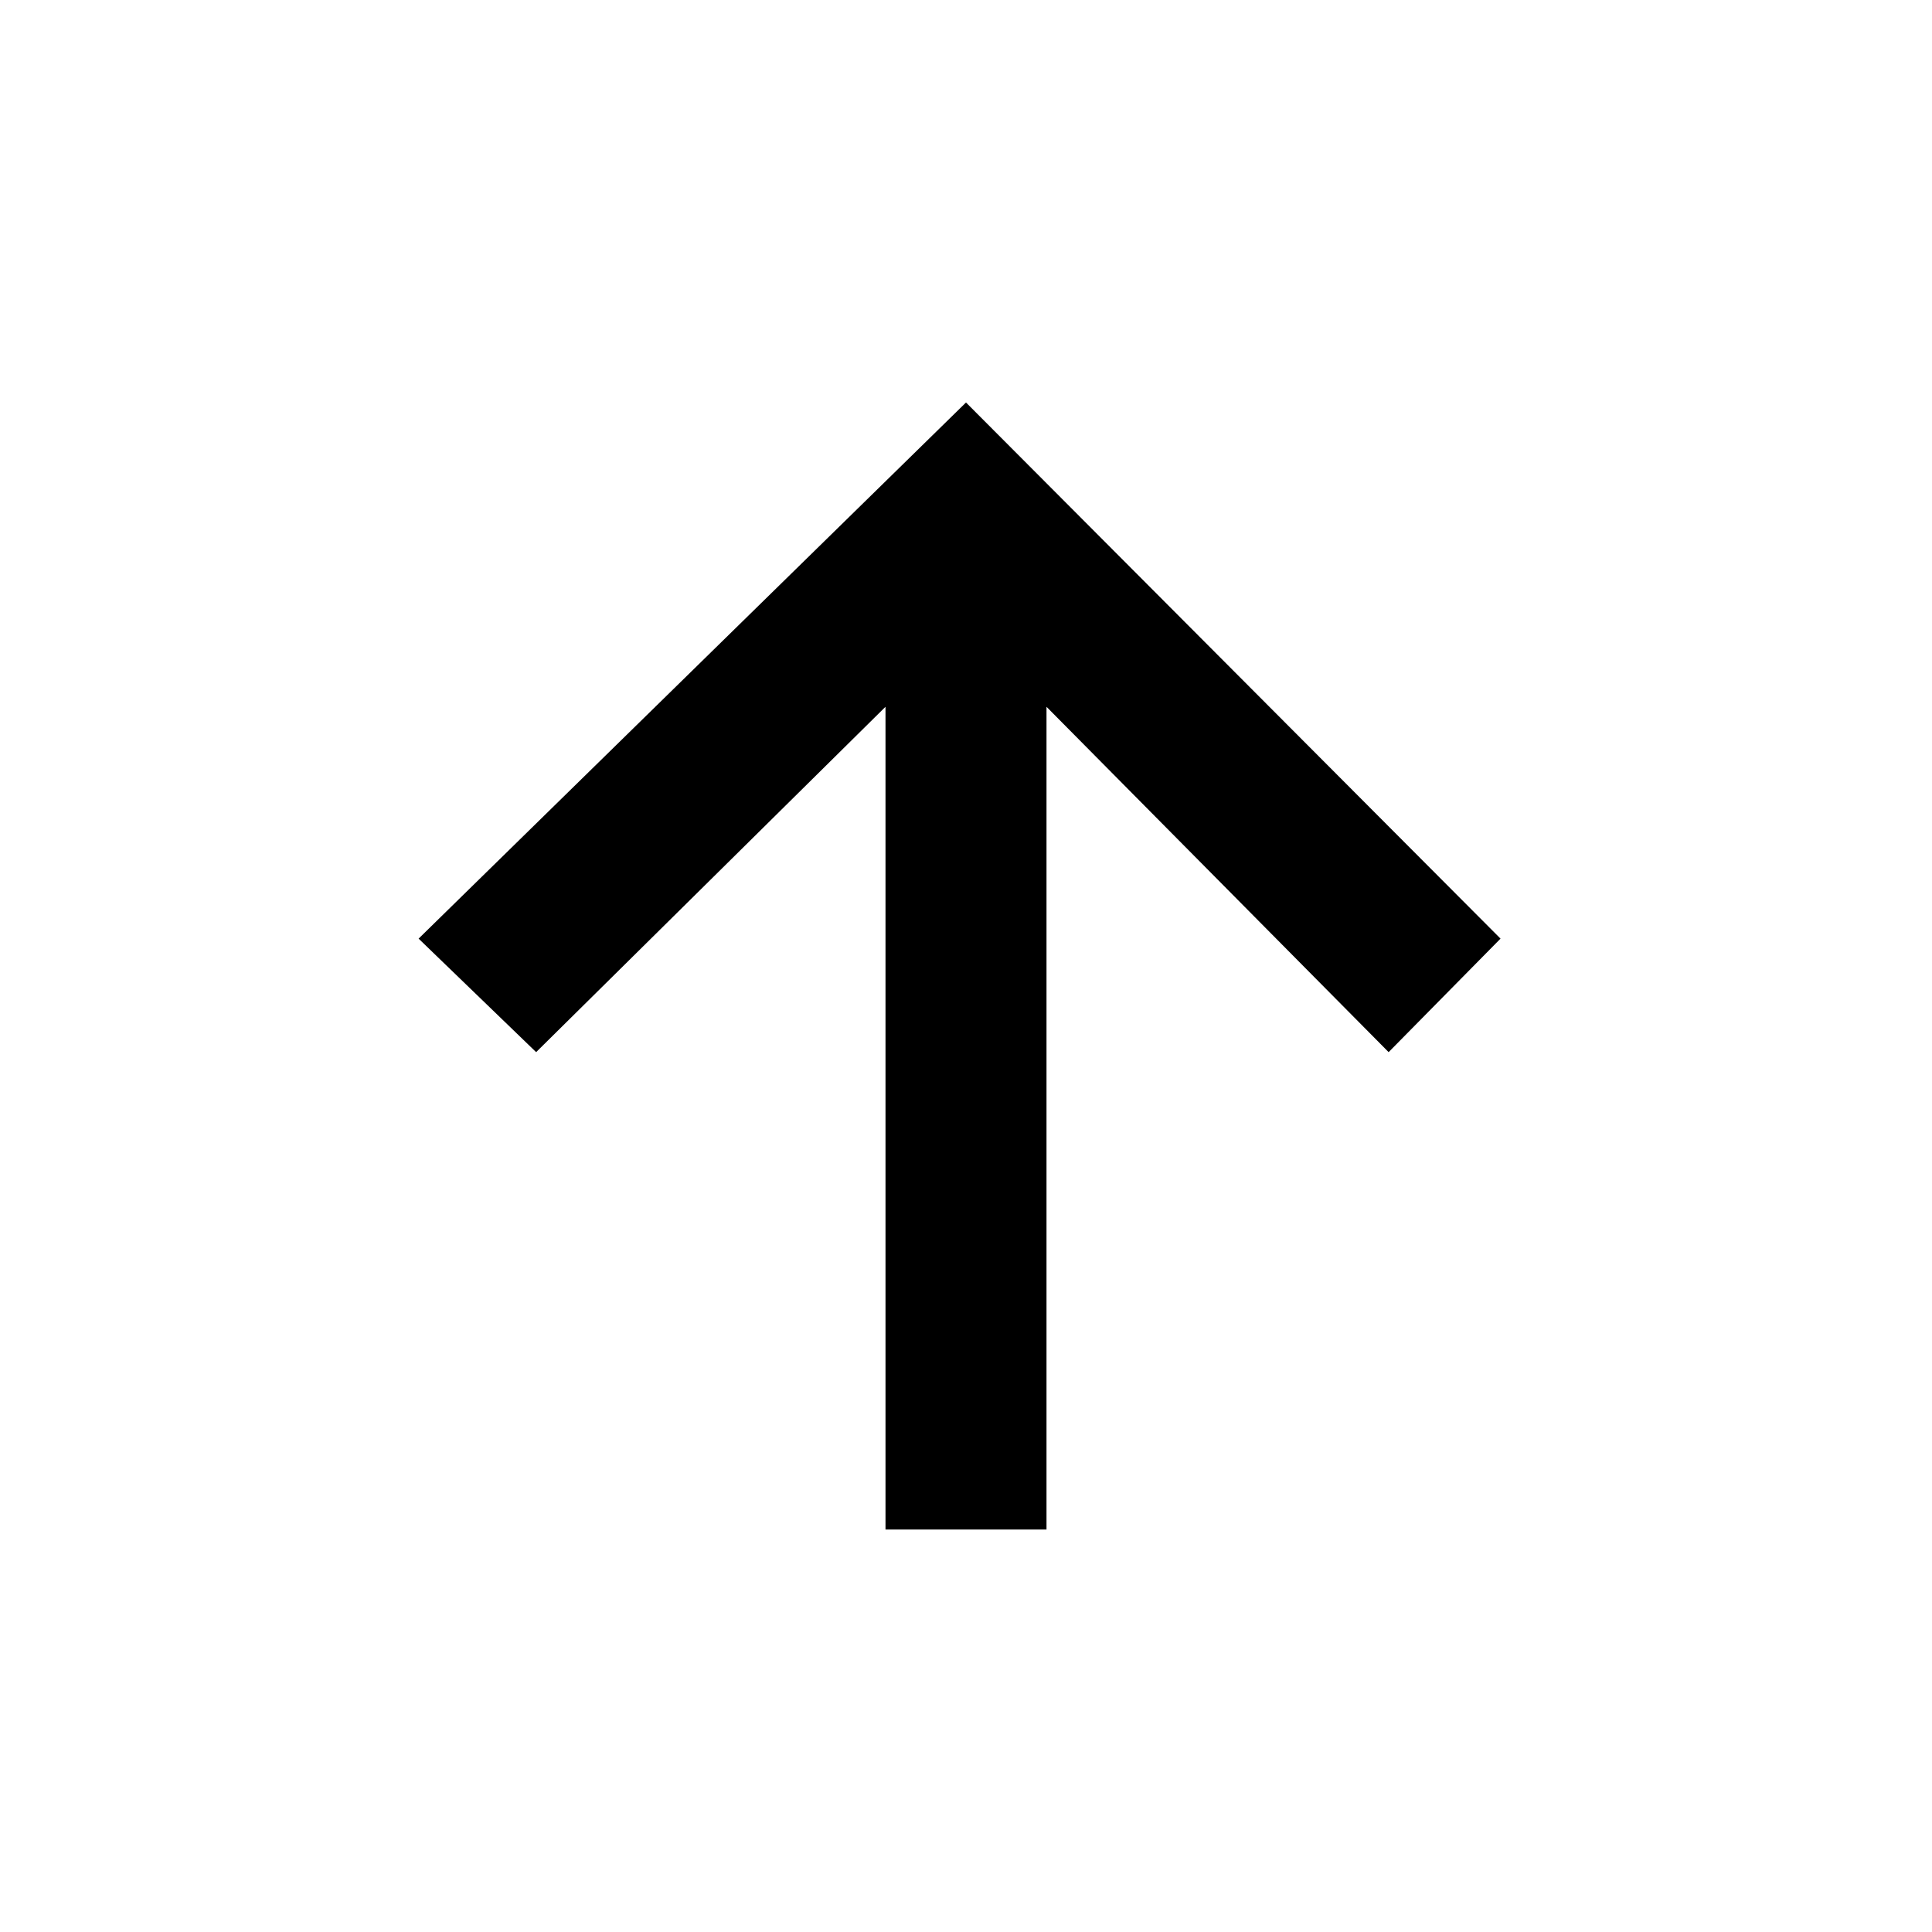 <svg xmlns="http://www.w3.org/2000/svg" viewBox="0 0 24 24">
  <title>[icons_24_pt1]</title>
  <g id="arrow-up">
    <polygon id="shape" points="13 19 13 8.78 17.25 13.07 18.64 11.66 12 5 5.2 11.66 6.66 13.07 11 8.78 11 19 13 19"/>
  </g>
</svg>
